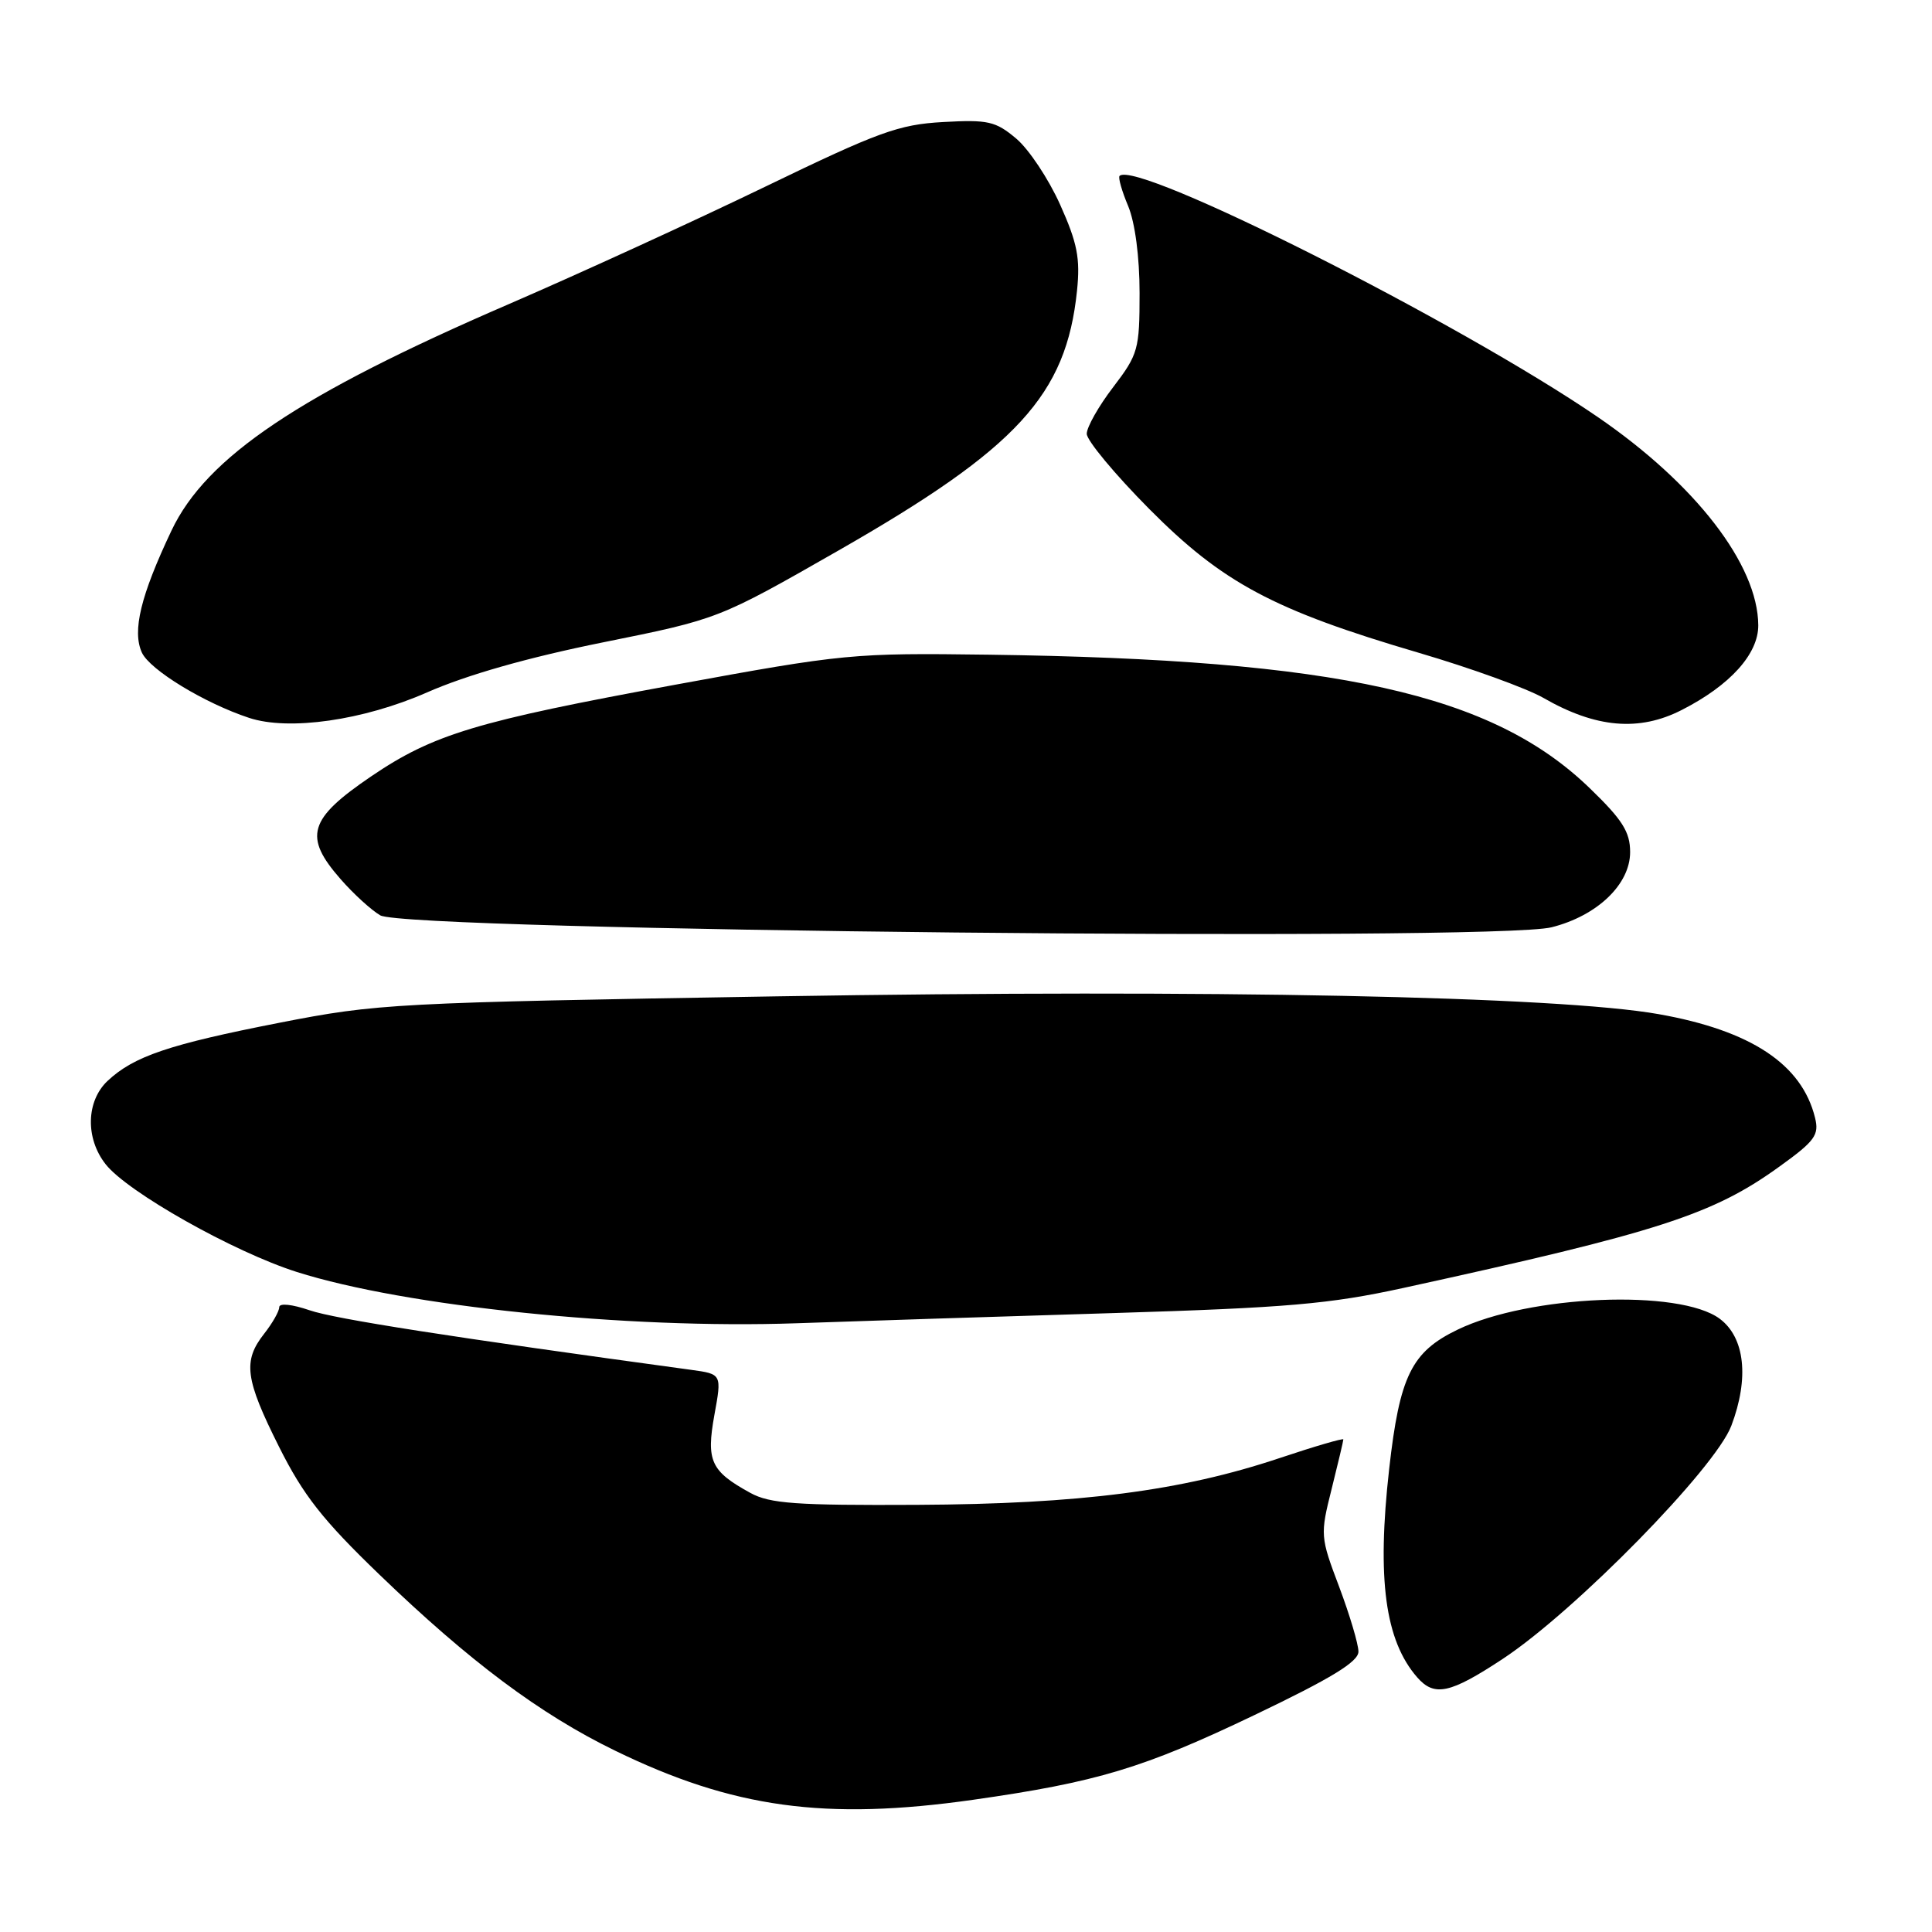 <?xml version="1.0" encoding="UTF-8" standalone="no"?>
<!DOCTYPE svg PUBLIC "-//W3C//DTD SVG 1.1//EN" "http://www.w3.org/Graphics/SVG/1.1/DTD/svg11.dtd" >
<svg xmlns="http://www.w3.org/2000/svg" xmlns:xlink="http://www.w3.org/1999/xlink" version="1.1" viewBox="0 0 256 256">
 <g >
 <path fill="currentColor"
d=" M 128.95 238.48 C 145.37 236.14 151.52 234.29 166.25 227.24 C 176.41 222.38 180.00 220.19 180.00 218.85 C 180.00 217.86 178.85 214.00 177.45 210.27 C 174.94 203.64 174.92 203.38 176.45 197.29 C 177.30 193.88 178.00 190.93 178.00 190.73 C 178.00 190.54 174.19 191.65 169.53 193.21 C 156.52 197.56 143.12 199.29 121.50 199.40 C 105.45 199.48 102.02 199.24 99.43 197.82 C 94.18 194.94 93.56 193.59 94.66 187.49 C 95.65 182.07 95.65 182.07 91.57 181.51 C 59.89 177.19 44.35 174.77 41.03 173.62 C 38.69 172.82 37.00 172.64 37.00 173.21 C 37.00 173.75 36.10 175.33 35.00 176.73 C 32.16 180.34 32.47 182.72 36.98 191.72 C 40.19 198.13 42.75 201.39 50.23 208.60 C 62.24 220.17 71.57 227.14 81.50 231.97 C 97.12 239.58 109.38 241.26 128.95 238.48 Z  M 199.14 219.80 C 208.75 213.45 227.28 194.55 229.41 188.92 C 231.80 182.61 231.21 177.23 227.87 174.74 C 222.54 170.78 202.64 171.60 193.15 176.18 C 187.03 179.13 185.46 182.31 184.07 194.66 C 182.43 209.24 183.53 217.37 187.78 222.25 C 190.07 224.87 192.13 224.42 199.14 219.80 Z  M 147.50 173.99 C 170.59 173.28 176.17 172.80 186.00 170.65 C 219.82 163.26 226.97 160.95 235.82 154.55 C 240.50 151.18 241.07 150.39 240.50 148.10 C 238.76 141.02 232.02 136.55 219.78 134.38 C 206.46 132.01 160.27 131.07 103.00 132.02 C 52.18 132.86 50.07 132.97 37.03 135.52 C 22.38 138.39 17.74 139.96 14.26 143.22 C 11.41 145.90 11.29 150.83 14.00 154.27 C 16.90 157.96 30.95 165.88 39.32 168.54 C 53.69 173.10 83.05 176.12 105.50 175.34 C 113.75 175.05 132.65 174.44 147.50 173.99 Z  M 205.59 122.87 C 211.64 121.35 216.00 117.18 216.00 112.91 C 216.00 110.24 214.99 108.63 210.67 104.46 C 197.74 91.93 177.27 87.38 131.00 86.75 C 113.01 86.51 111.86 86.62 89.47 90.73 C 63.11 95.57 57.42 97.28 49.17 102.88 C 40.87 108.52 40.18 110.85 45.14 116.50 C 46.86 118.47 49.23 120.62 50.39 121.29 C 53.92 123.32 197.98 124.79 205.59 122.87 Z  M 56.58 91.75 C 61.85 89.43 69.96 87.12 79.93 85.11 C 95.21 82.03 95.21 82.03 111.11 72.94 C 134.83 59.37 141.28 52.35 142.71 38.52 C 143.15 34.23 142.76 32.21 140.47 27.11 C 138.94 23.70 136.32 19.76 134.65 18.36 C 131.92 16.06 130.92 15.84 124.96 16.17 C 119.07 16.50 116.42 17.47 101.41 24.73 C 92.11 29.23 76.80 36.24 67.39 40.31 C 39.65 52.29 27.34 60.55 22.72 70.31 C 18.63 78.94 17.50 83.61 18.80 86.47 C 19.85 88.76 27.09 93.17 33.00 95.12 C 38.28 96.87 48.16 95.45 56.58 91.75 Z  M 222.85 94.07 C 229.25 90.81 233.00 86.65 232.98 82.85 C 232.93 74.83 224.67 64.13 211.67 55.23 C 193.34 42.69 150.55 21.12 148.35 23.31 C 148.14 23.52 148.65 25.32 149.49 27.31 C 150.40 29.51 151.00 34.04 151.00 38.82 C 151.00 46.30 150.82 46.95 147.50 51.30 C 145.57 53.82 144.00 56.60 144.00 57.48 C 144.00 58.36 147.71 62.83 152.25 67.41 C 161.99 77.23 168.74 80.84 188.00 86.50 C 194.88 88.52 202.30 91.21 204.50 92.47 C 211.45 96.47 217.19 96.97 222.85 94.07 Z "/>
</g>
</svg>